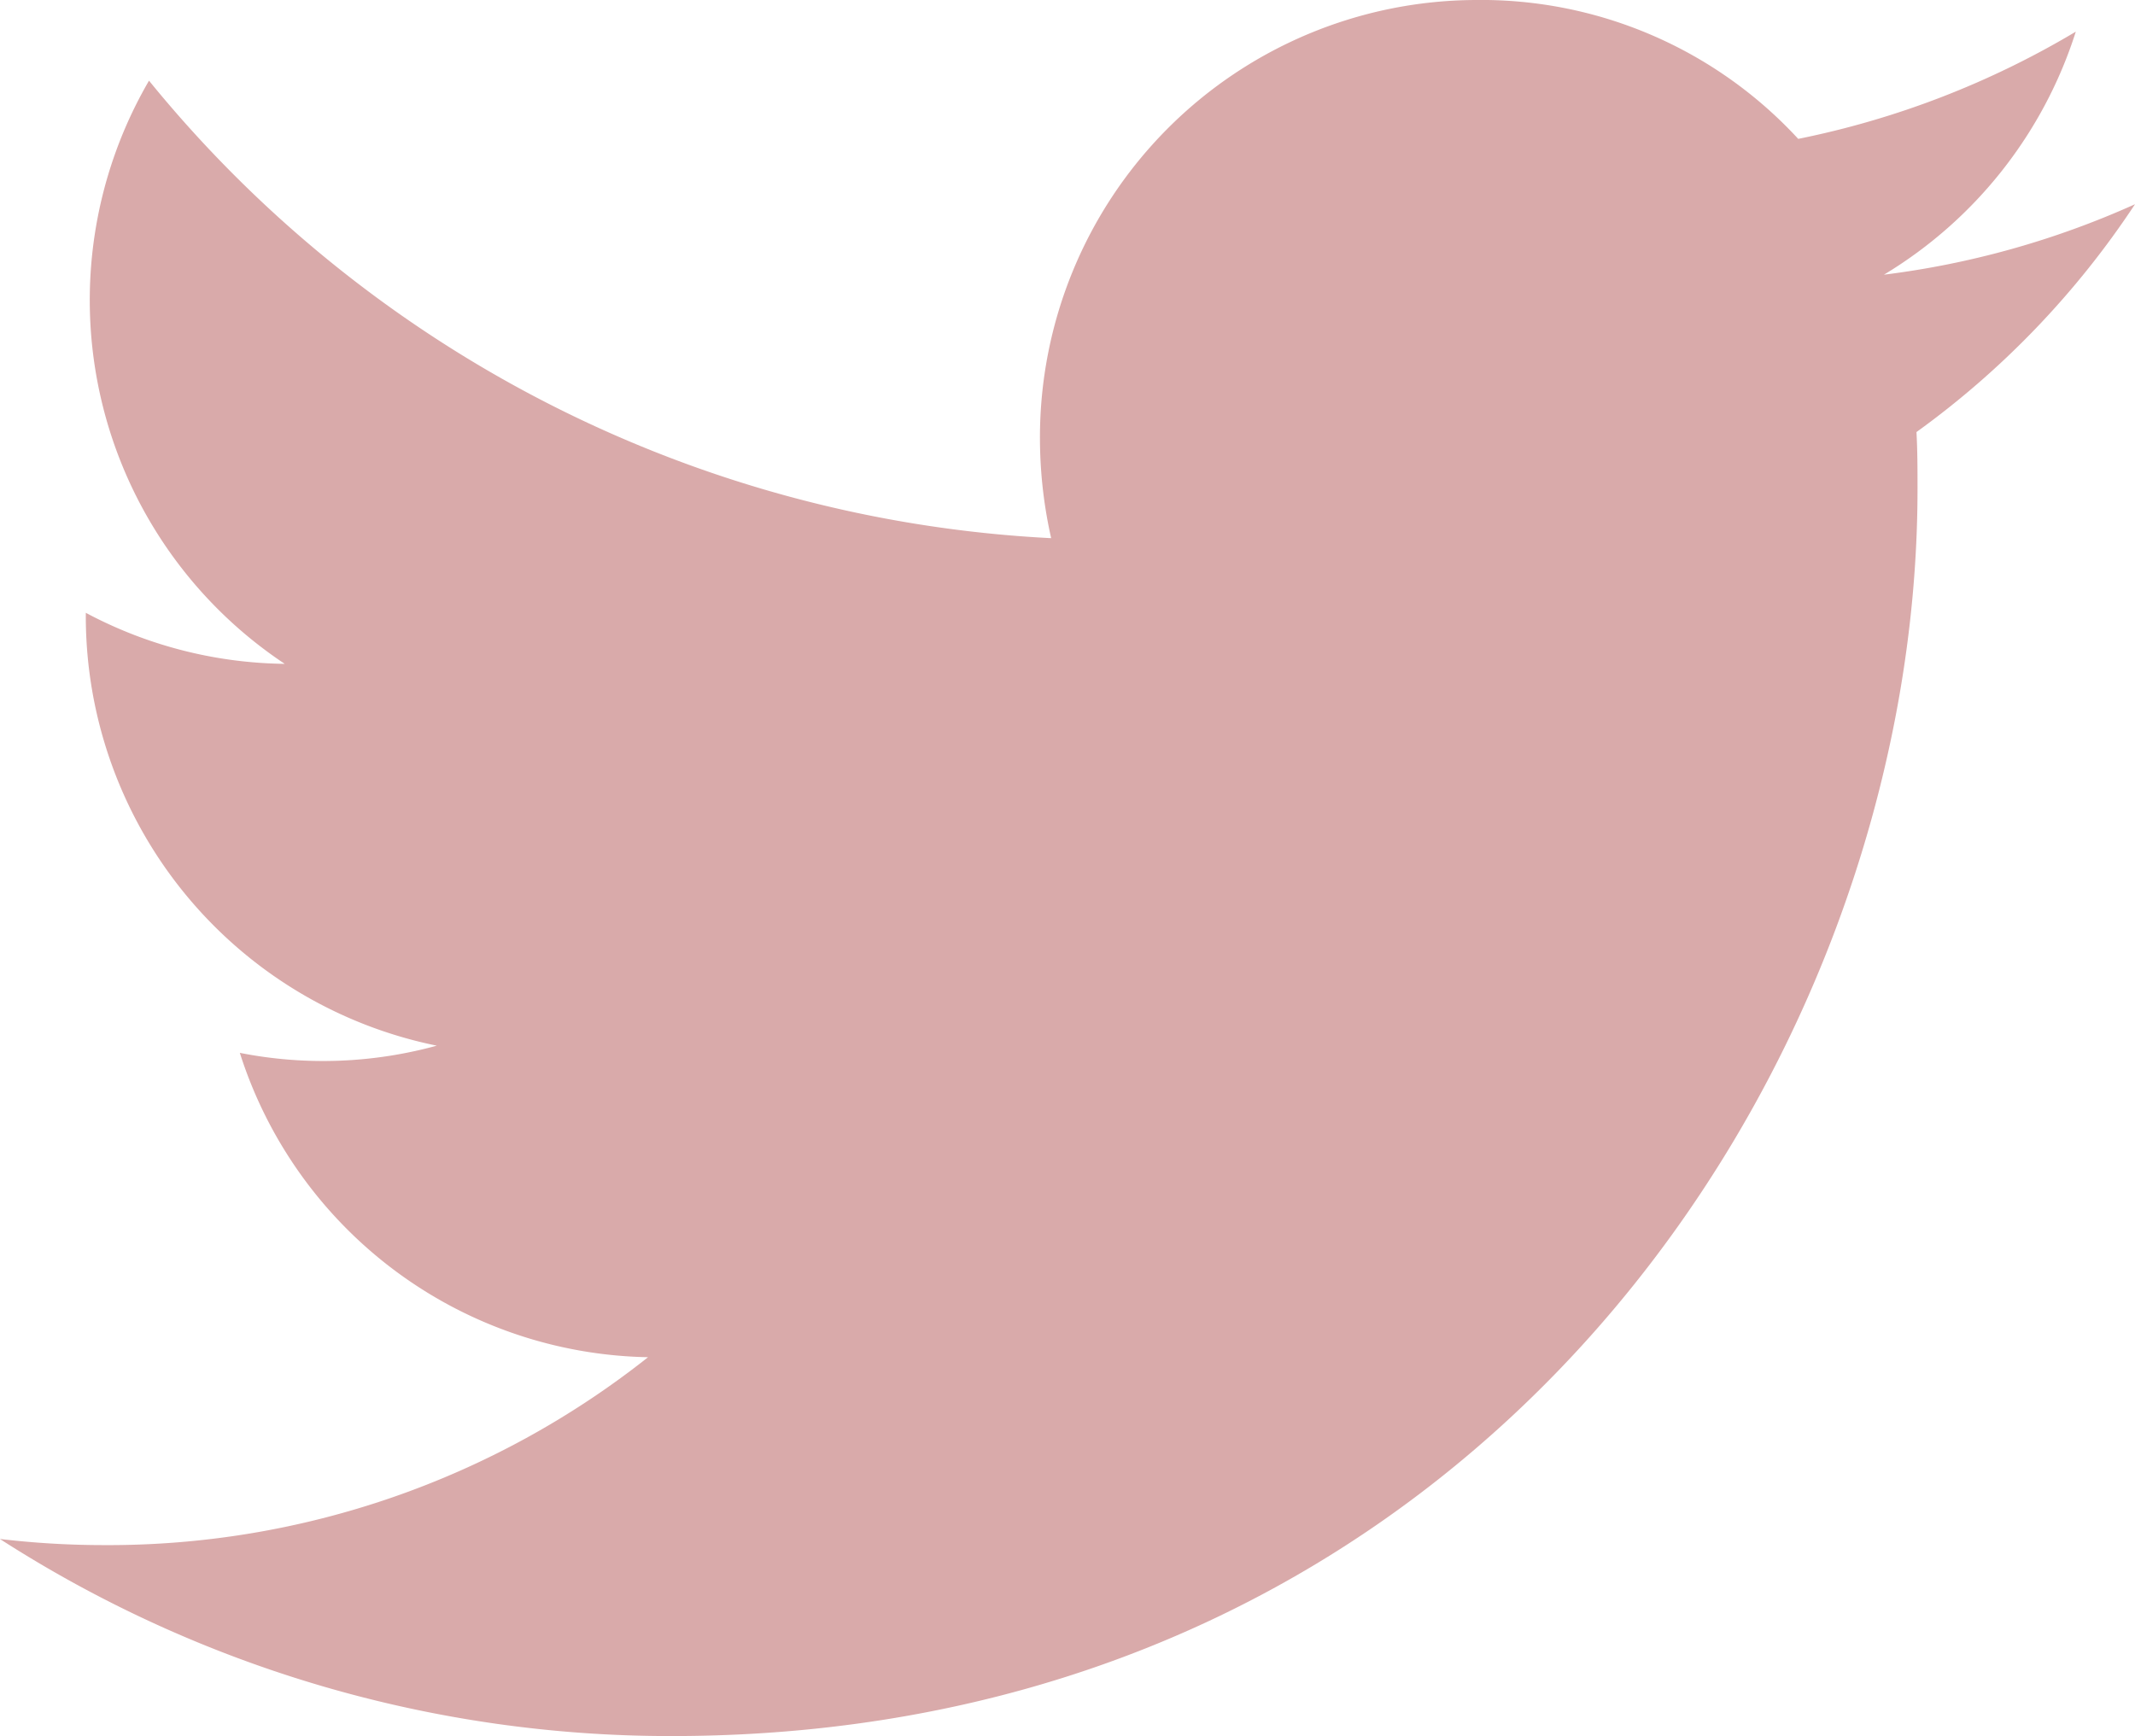 <svg xmlns="http://www.w3.org/2000/svg" viewBox="778 6960.562 89.077 72.437">
	<defs>
		<style>
			.svg-color-filling
				{
					fill: #D9AAAA;
				}
		</style>
	</defs>
	<path class="svg-color-filling" d="M90.617,12.522a36.461,36.461,0,0,1-10.475,2.94A18.314,18.314,0,0,0,88.147,5.321,36.778,36.778,0,0,1,76.566,9.795,17.982,17.982,0,0,0,63.11,4,18.251,18.251,0,0,0,44.929,22.28a19.01,19.01,0,0,0,.468,4.176A51.911,51.911,0,0,1,7.757,7.366,18.217,18.217,0,0,0,13.42,31.7a18.055,18.055,0,0,1-8.3-2.13v.128A18.29,18.29,0,0,0,19.764,47.632a17.9,17.9,0,0,1-8.218.3,18.225,18.225,0,0,0,17.032,12.7,36.268,36.268,0,0,1-22.7,7.84,37.114,37.114,0,0,1-4.343-.256,51.684,51.684,0,0,0,28.018,8.224c33.553,0,51.99-27.867,51.99-52.026,0-.81,0-1.577-.043-2.386A36.512,36.512,0,0,0,90.617,12.522Z" transform="translate(776.46 6956.562)"/>
</svg>
